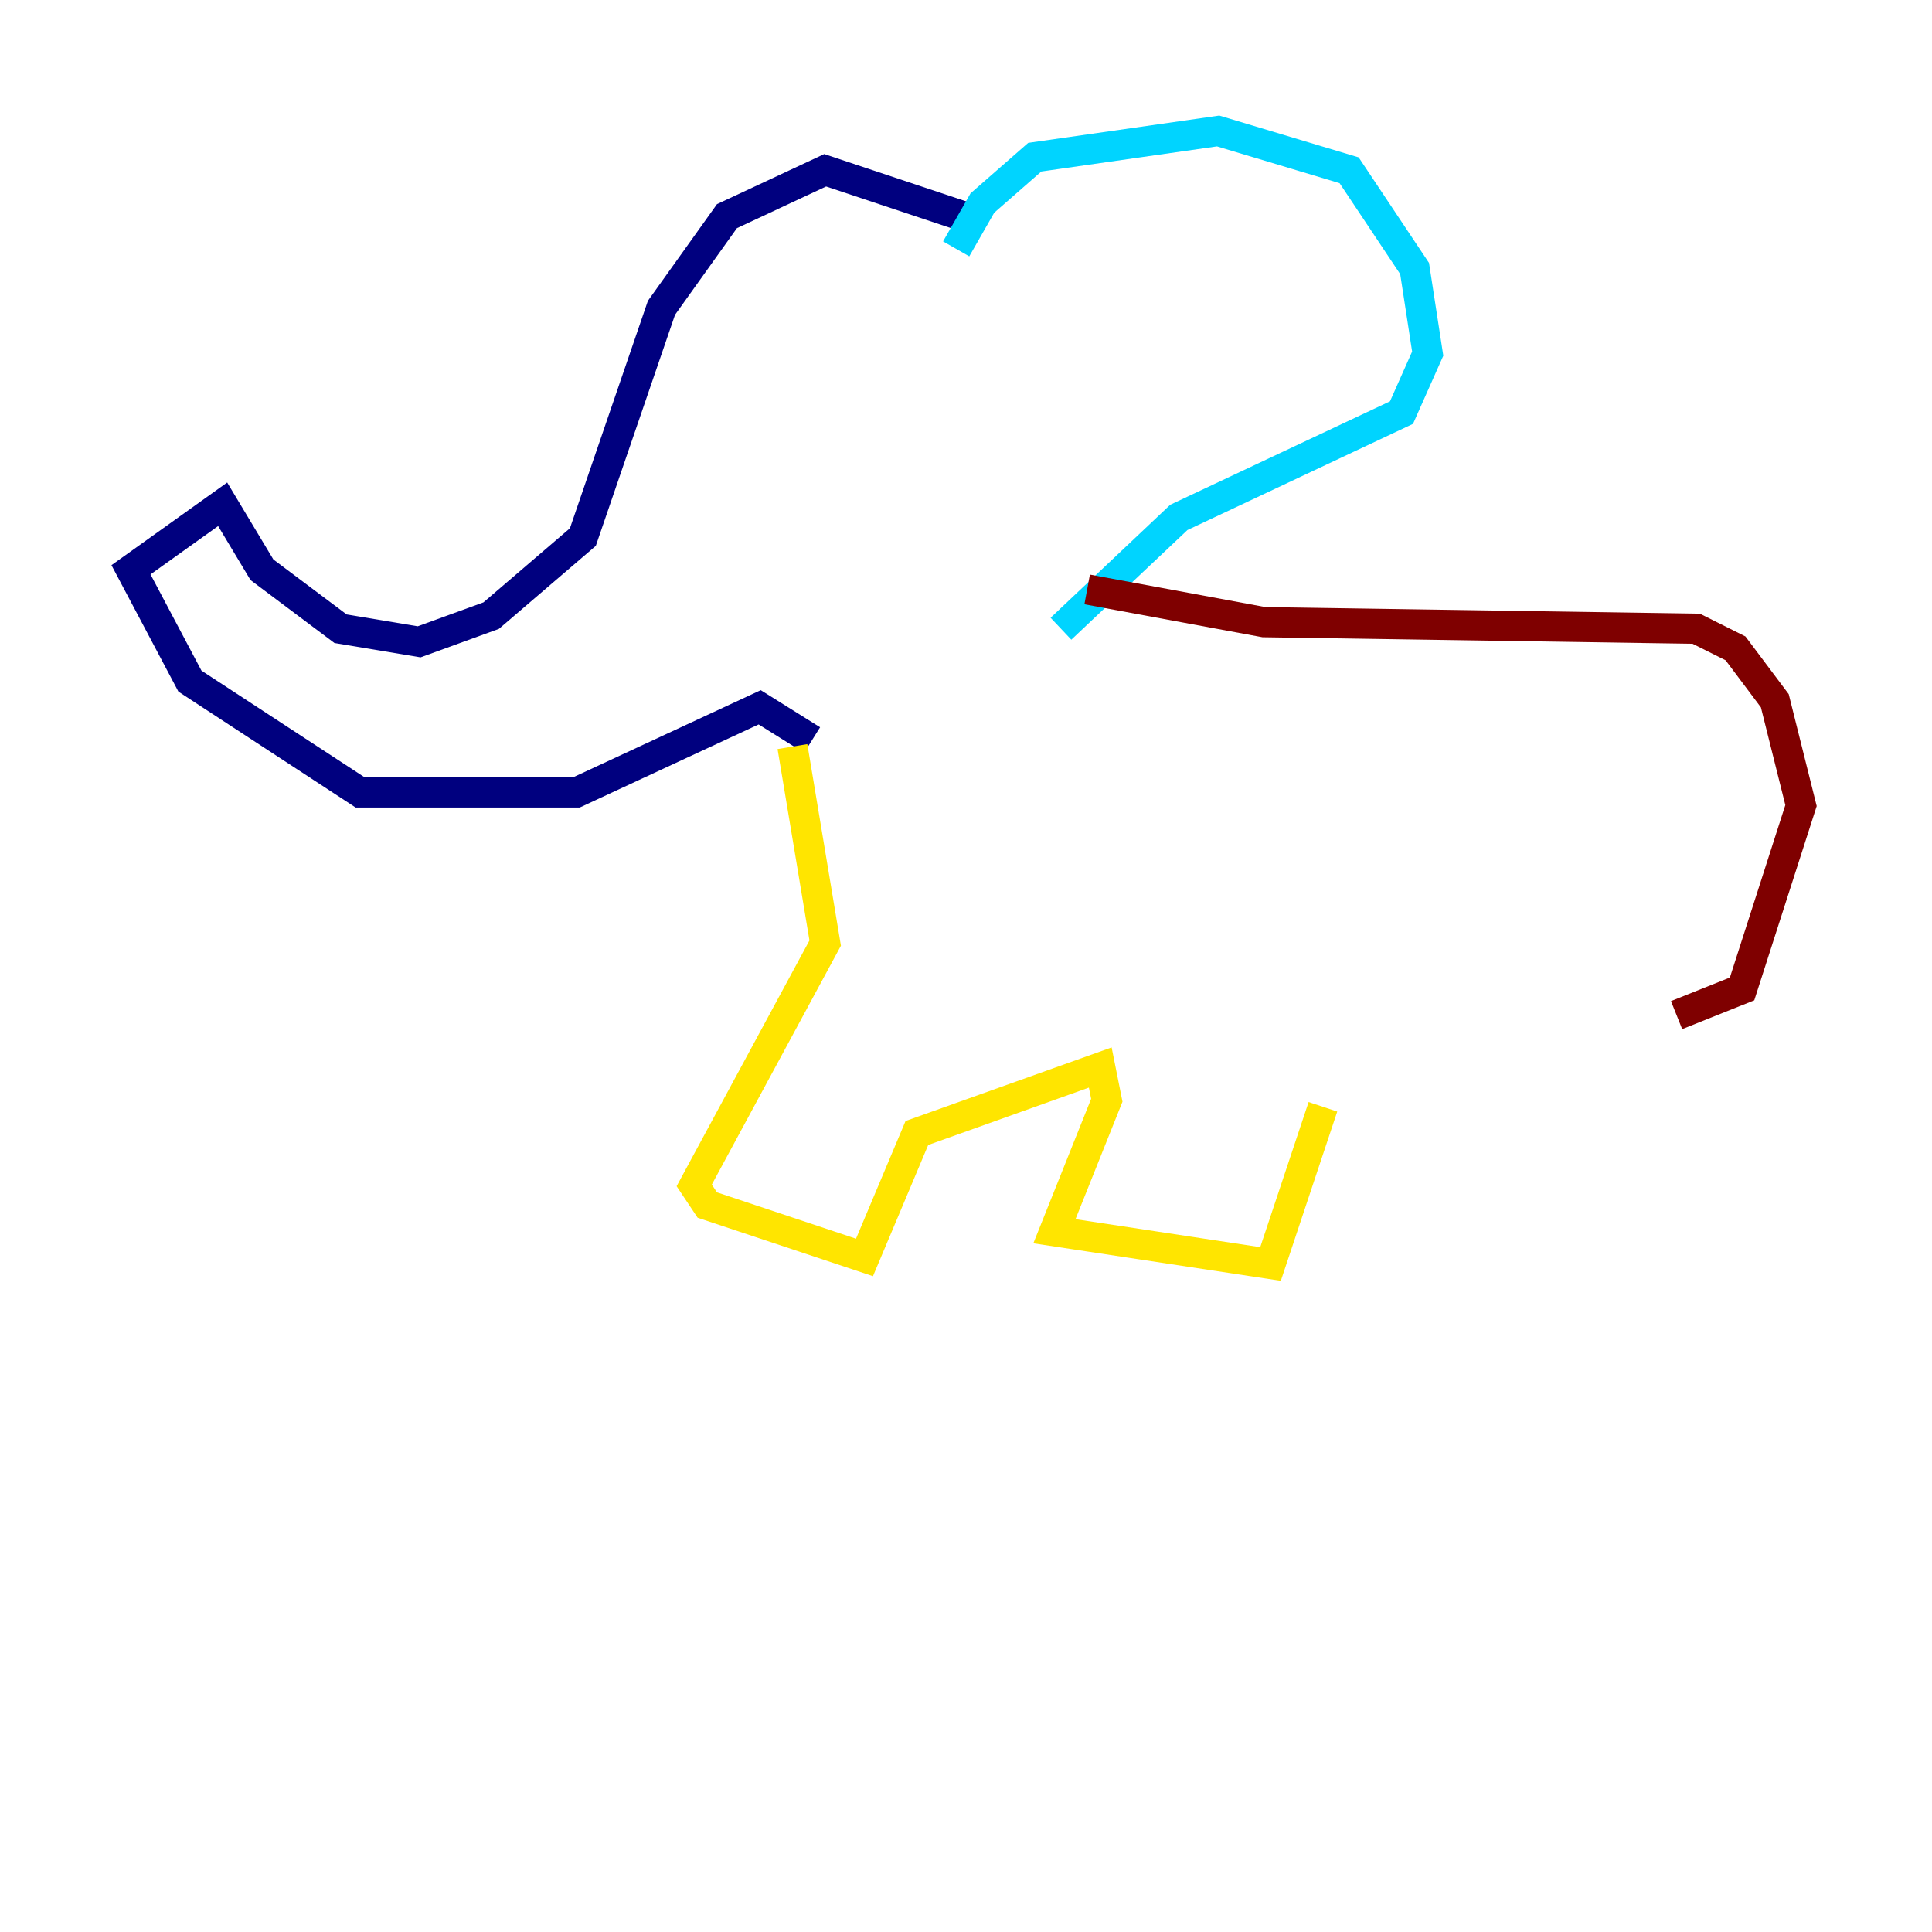 <?xml version="1.0" encoding="utf-8" ?>
<svg baseProfile="tiny" height="128" version="1.2" viewBox="0,0,128,128" width="128" xmlns="http://www.w3.org/2000/svg" xmlns:ev="http://www.w3.org/2001/xml-events" xmlns:xlink="http://www.w3.org/1999/xlink"><defs /><polyline fill="none" points="63.783,14.319 54.671,11.281 48.163,14.319 43.824,20.393 38.617,35.58 32.542,40.786 27.77,42.522 22.563,41.654 17.356,37.749 14.752,33.41 8.678,37.749 12.583,45.125 23.864,52.502 38.183,52.502 50.332,46.861 53.803,49.031" stroke="#00007f" stroke-width="2" /><polyline fill="none" points="63.349,16.488 65.085,13.451 68.556,10.414 80.705,8.678 89.383,11.281 93.722,17.79 94.59,23.43 92.854,27.336 78.102,34.278 70.291,41.654" stroke="#00d4ff" stroke-width="2" /><polyline fill="none" points="52.502,49.464 54.671,62.481 45.993,78.536 46.861,79.837 57.275,83.308 60.746,75.064 72.895,70.725 73.329,72.895 69.858,81.573 84.176,83.742 87.647,73.329" stroke="#ffe500" stroke-width="2" /><polyline fill="none" points="72.027,39.051 83.742,41.22 112.38,41.654 114.983,42.956 117.586,46.427 119.322,53.37 115.417,65.519 111.078,67.254" stroke="#7f0000" stroke-width="2" /></svg>